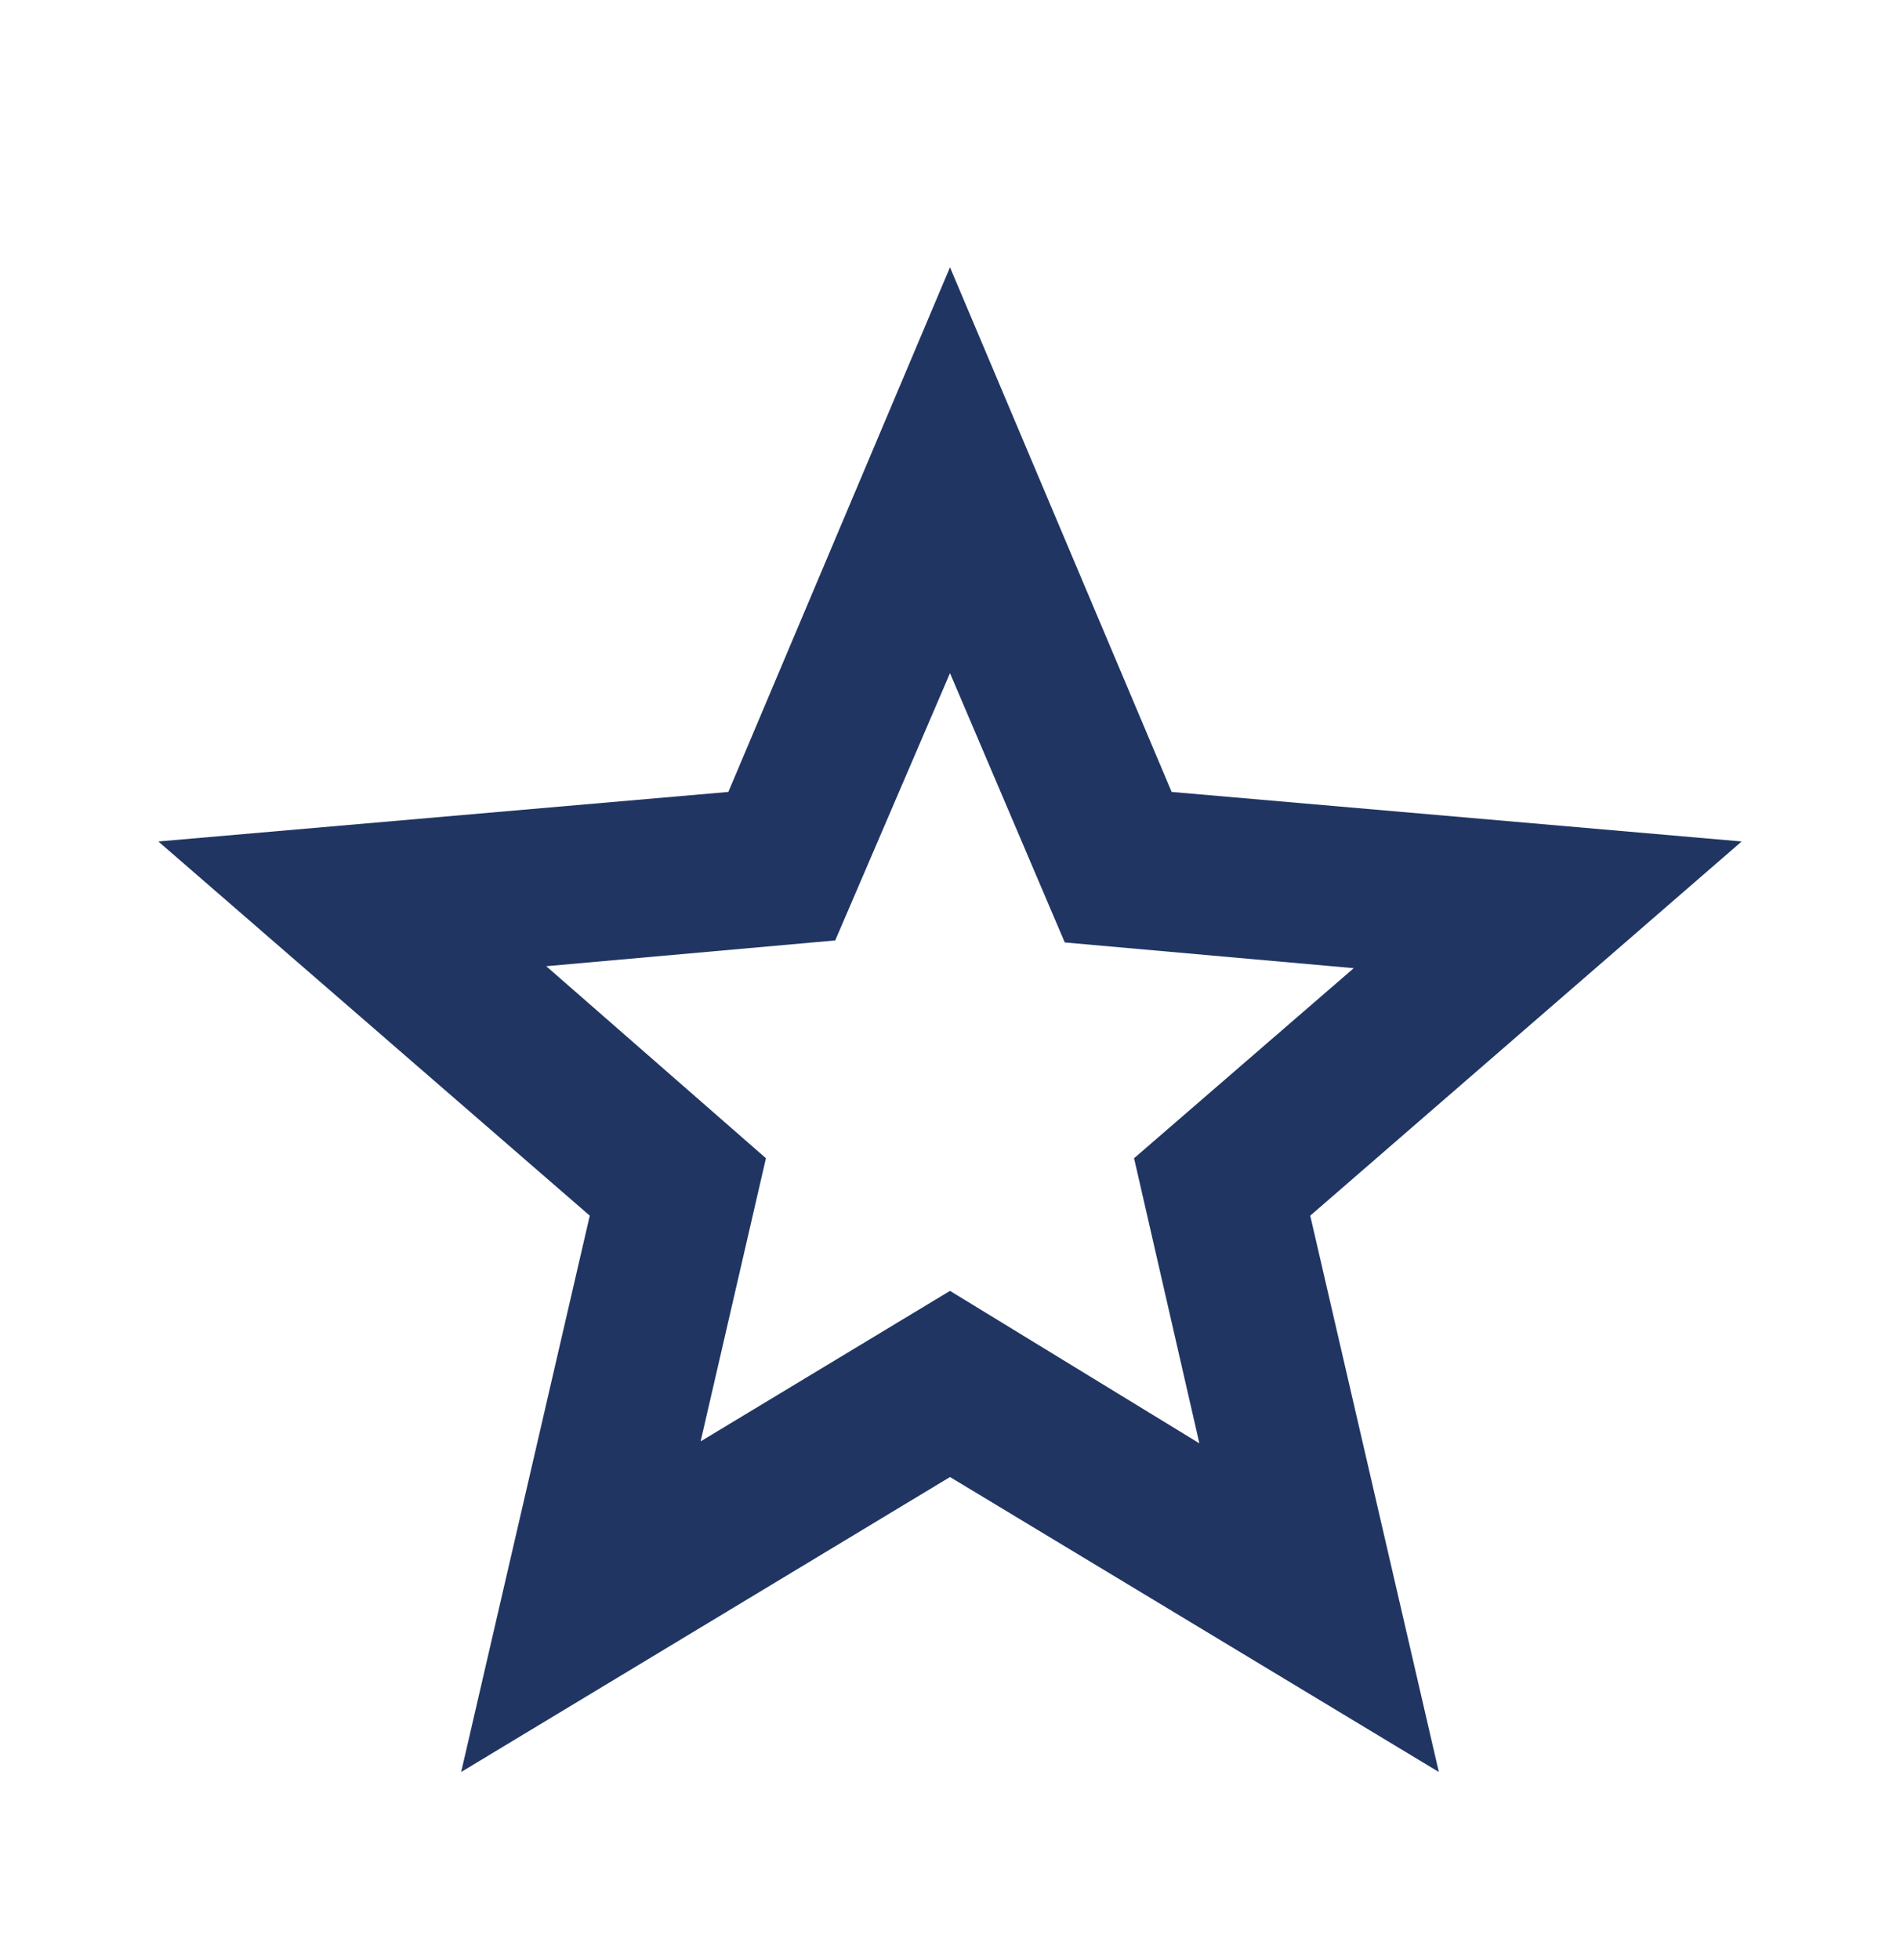<svg width="32" height="33" viewBox="0 0 32 33" fill="none" xmlns="http://www.w3.org/2000/svg">
<g id="icons/grade">
<mask id="mask0_141_259" style="mask-type:alpha" maskUnits="userSpaceOnUse" x="0" y="0" width="32" height="33">
<rect id="Bounding box" y="0.5" width="32" height="32" fill="#D9D9D9"/>
</mask>
<g mask="url(#mask0_141_259)">
<path id="grade" d="M11.8 24.267L16 21.733L20.2 24.3L19.1 19.5L22.8 16.3L17.933 15.867L16 11.333L14.067 15.833L9.2 16.267L12.9 19.5L11.8 24.267ZM7.767 29.833L9.933 20.467L2.667 14.167L12.267 13.333L16 4.5L19.733 13.333L29.333 14.167L22.067 20.467L24.233 29.833L16 24.867L7.767 29.833Z" fill="#203562"/>
</g>
</g>
</svg>

